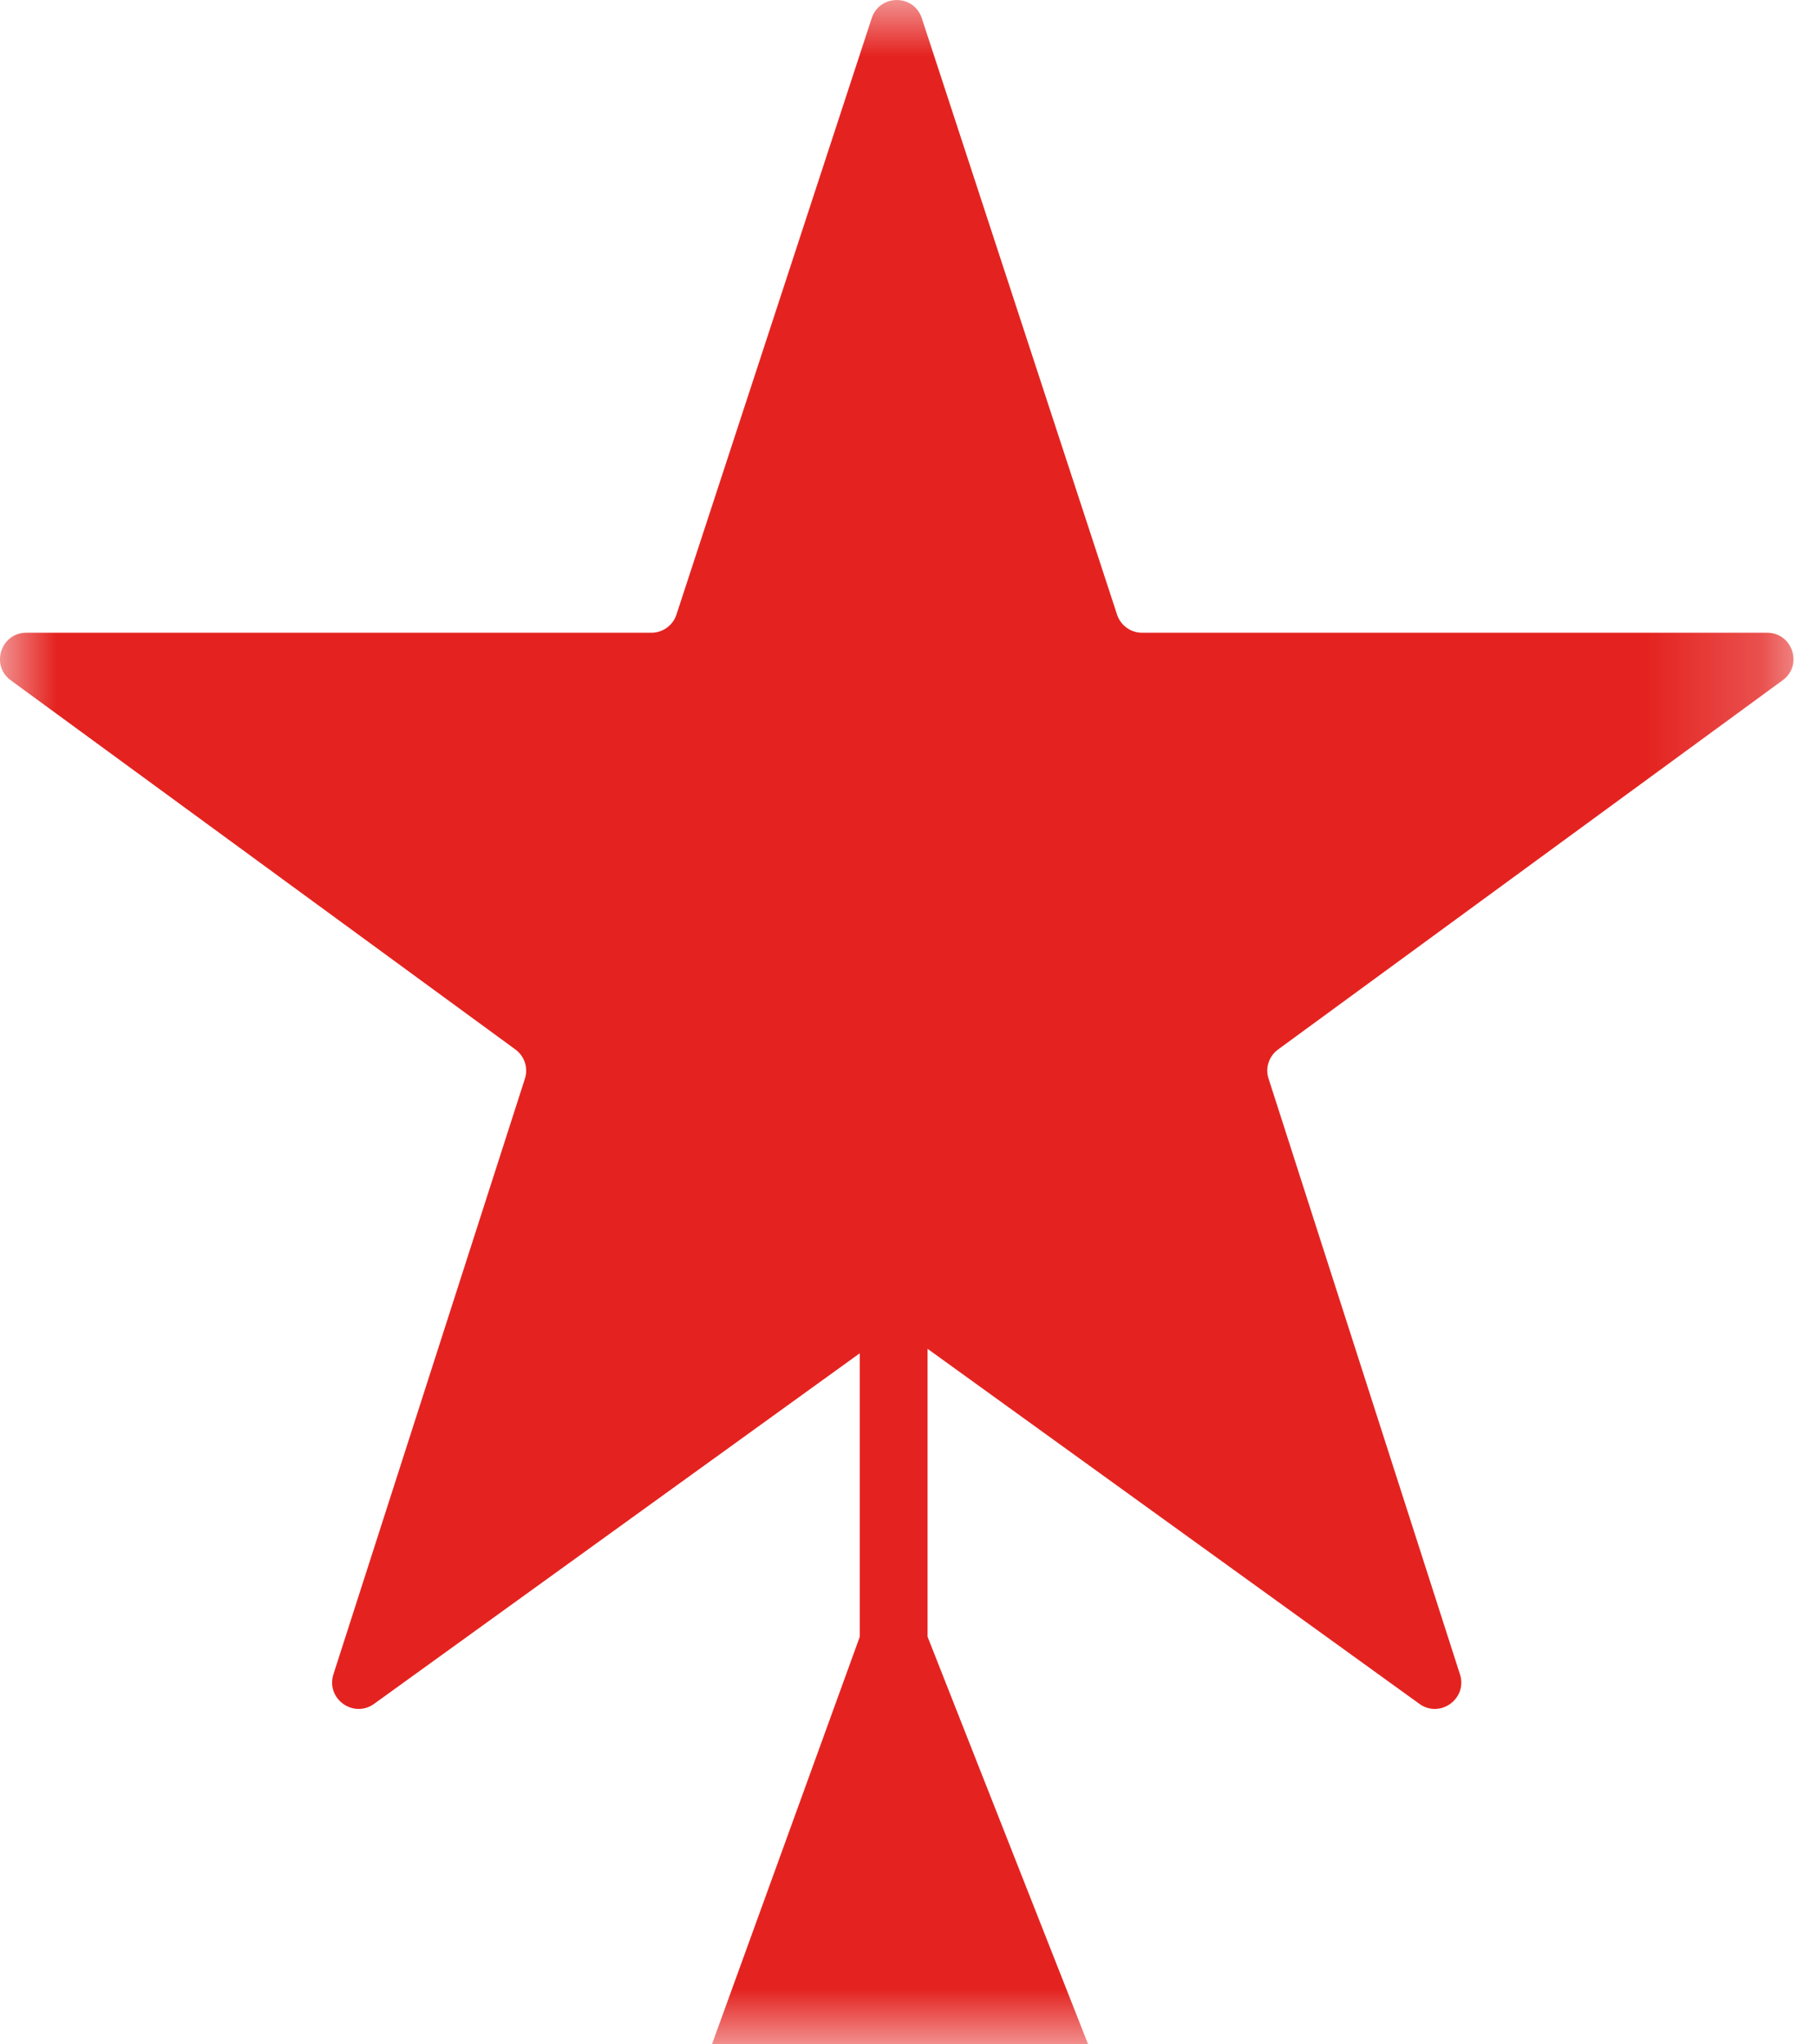<svg width="16px" height="18px" viewBox="0 0 16 18" version="1.1" xmlns="http://www.w3.org/2000/svg" xmlns:xlink="http://www.w3.org/1999/xlink"><defs><polygon id="path-1" points="0 0 15.793 0 15.793 18 0 18"></polygon></defs><g id="Адаптив" stroke="none" stroke-width="1" fill="none" fill-rule="evenodd"><g id="Theme_icons" transform="translate(-125, -337)"><g id="moscow_icon" transform="translate(125, 337)"><mask id="mask-2" fill="white"><use xlink:href="#path-1"></use></mask><g id="Clip-2"></g><path d="M15.697,5.99 C15.879,5.858 15.785,5.571 15.56,5.571 L10.056,5.571 C9.956,5.571 9.867,5.506 9.836,5.41 L8.117,0.16 C8.047,-0.053 7.746,-0.053 7.676,0.16 L5.957,5.41 C5.926,5.506 5.837,5.571 5.736,5.571 L0.232,5.571 C0.008,5.571 -0.086,5.858 0.095,5.99 L4.538,9.24 C4.619,9.299 4.653,9.403 4.622,9.498 L2.936,14.742 C2.868,14.956 3.112,15.133 3.294,15.002 L7.571,11.915 L7.571,14.411 L6.269,18 L9.582,18 L8.168,14.411 L8.168,11.876 L12.499,15.002 C12.68,15.133 12.925,14.956 12.856,14.742 L11.171,9.498 C11.139,9.403 11.174,9.299 11.255,9.24 L15.697,5.99 Z" id="Fill-1" fill="#E42320" mask="url(#mask-2)"></path></g></g></g></svg>